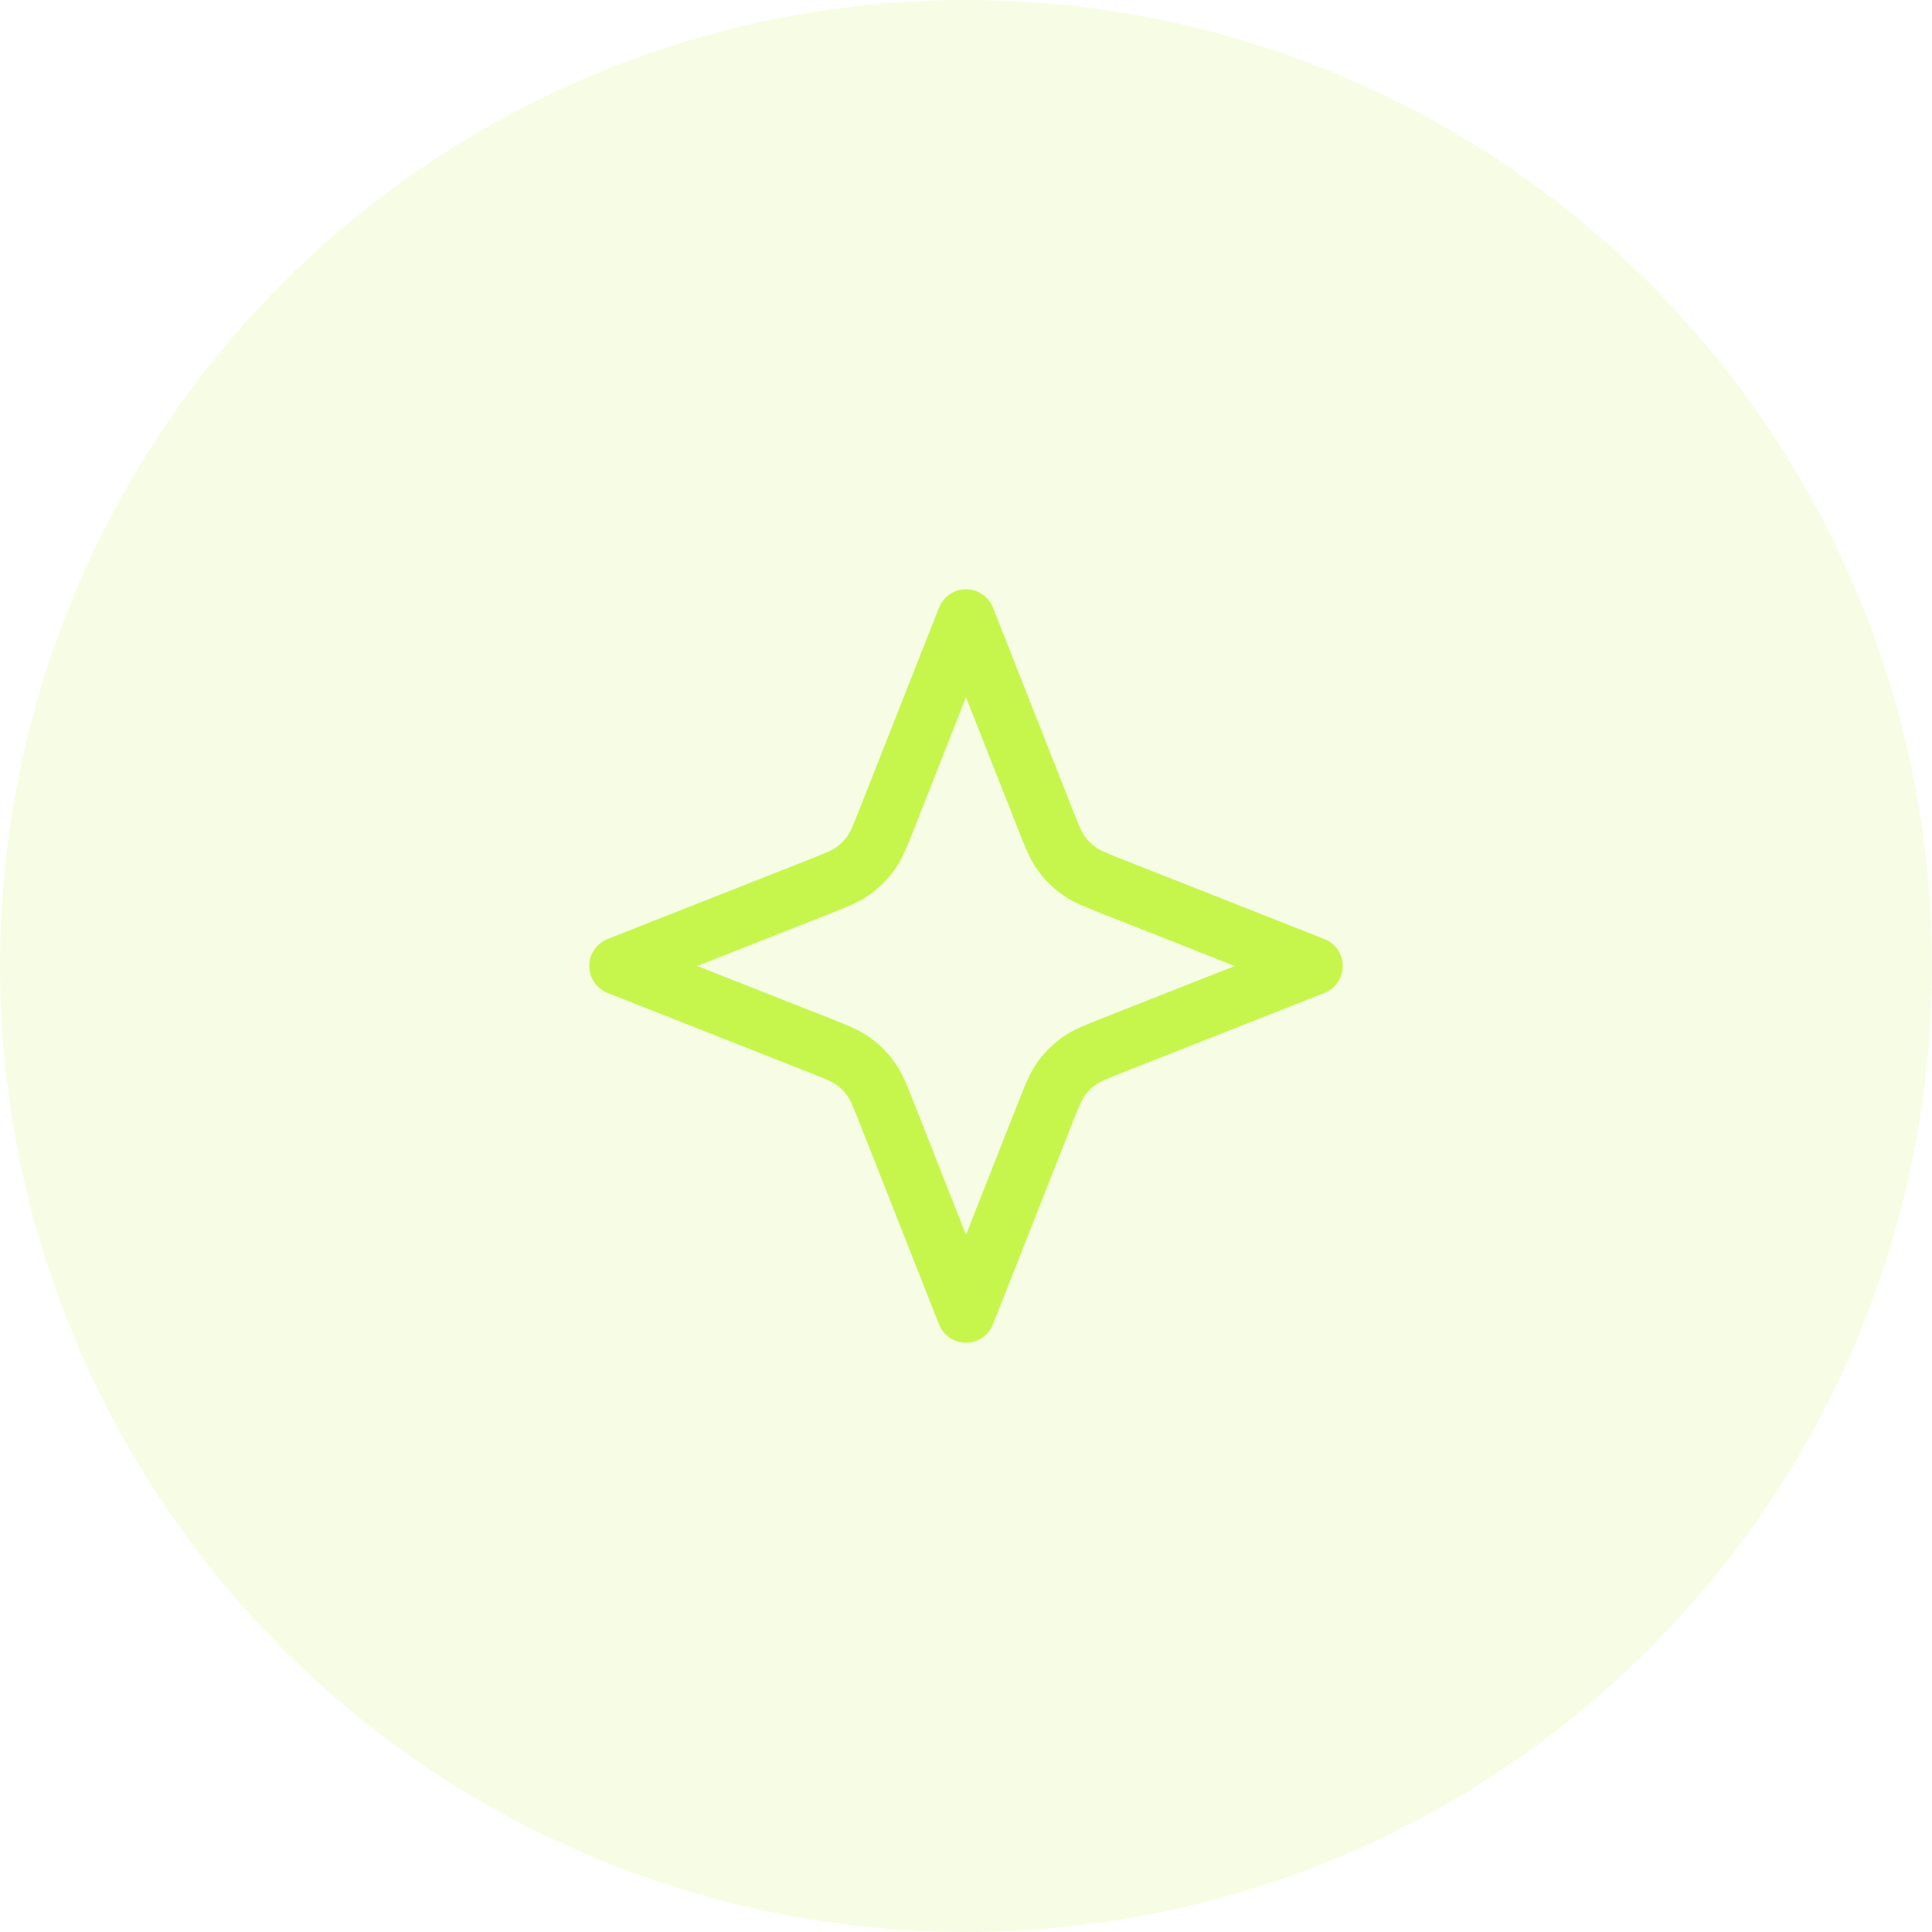 <svg width="50" height="50" viewBox="0 0 50 50" fill="none" xmlns="http://www.w3.org/2000/svg">
<circle cx="25" cy="25" r="25" fill="#C6F54C" fill-opacity="0.15"/>
<path d="M25 16L27.036 21.162C27.224 21.638 27.317 21.876 27.461 22.077C27.589 22.255 27.745 22.411 27.923 22.539C28.124 22.683 28.362 22.776 28.838 22.964L34 25L28.838 27.036C28.362 27.224 28.124 27.317 27.923 27.461C27.745 27.589 27.589 27.745 27.461 27.923C27.317 28.124 27.224 28.362 27.036 28.838L25 34L22.964 28.838C22.776 28.362 22.683 28.124 22.539 27.923C22.411 27.745 22.255 27.589 22.077 27.461C21.876 27.317 21.638 27.224 21.162 27.036L16 25L21.162 22.964C21.638 22.776 21.876 22.683 22.077 22.539C22.255 22.411 22.411 22.255 22.539 22.077C22.683 21.876 22.776 21.638 22.964 21.162L25 16Z" stroke="#C6F54C" stroke-width="1.5" stroke-linecap="round" stroke-linejoin="round"/>
</svg>
